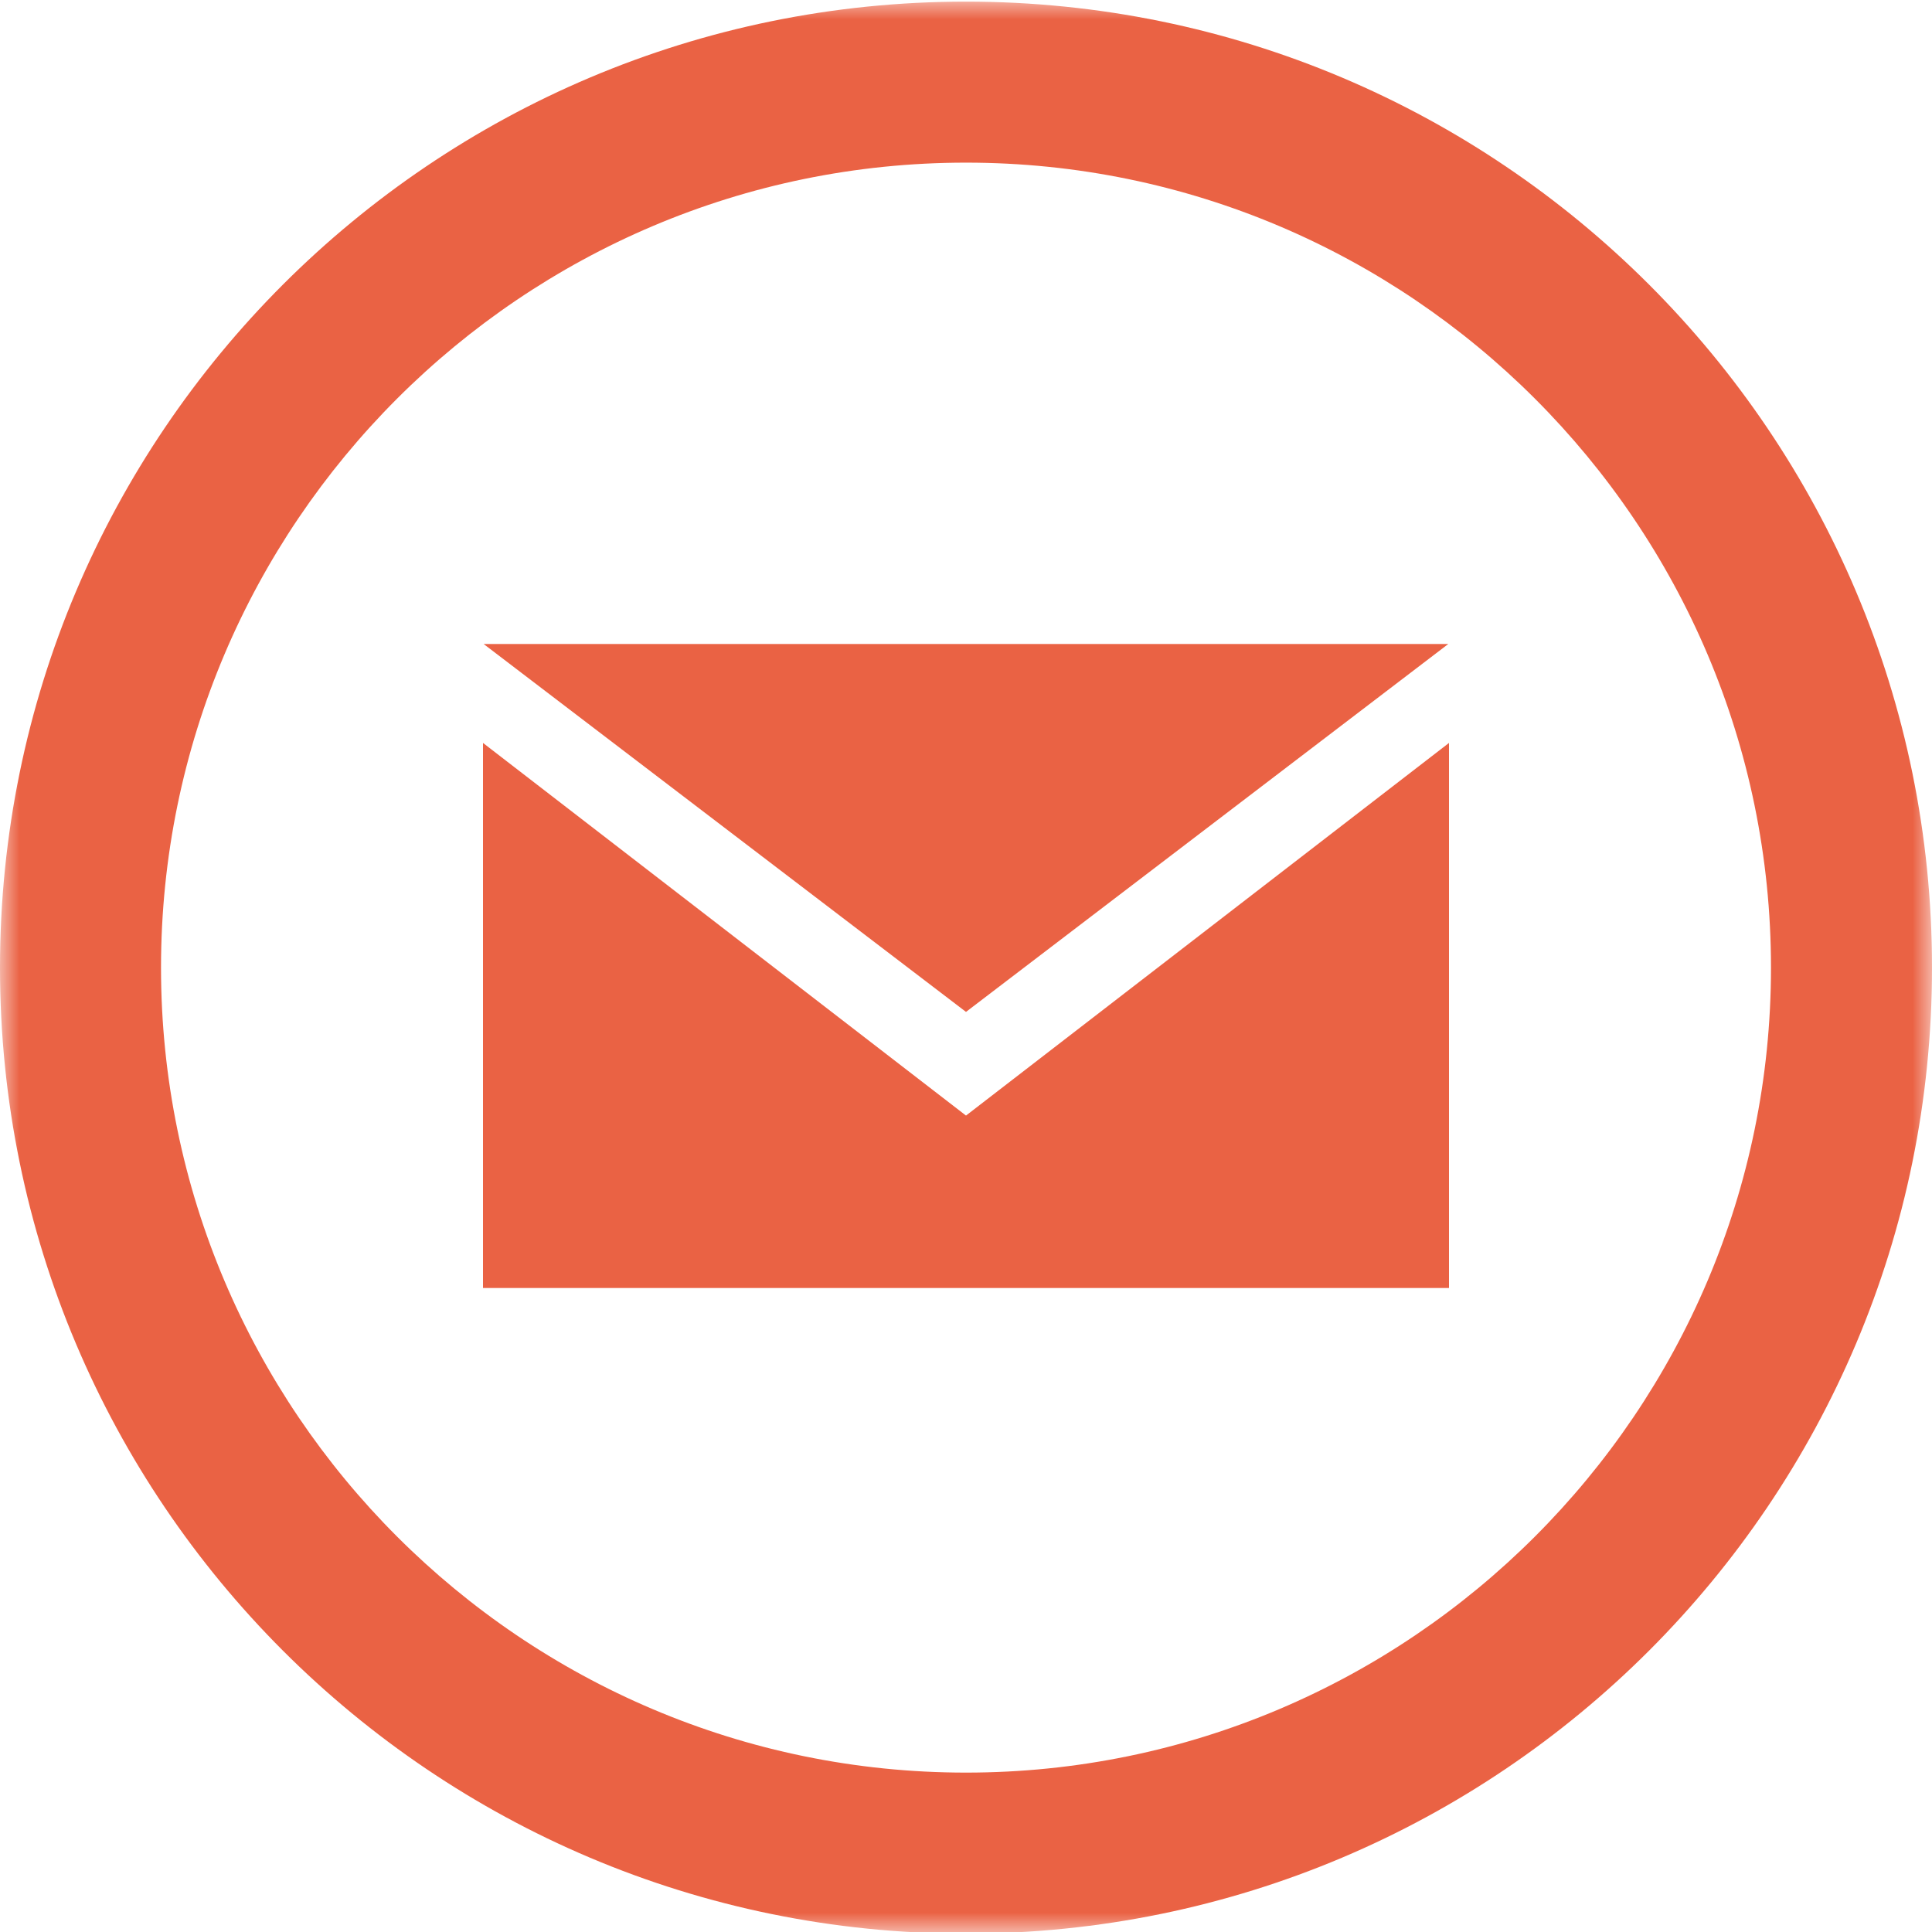<svg xmlns="http://www.w3.org/2000/svg" xmlns:xlink="http://www.w3.org/1999/xlink" width="50" height="50"><defs><path id="a" d="M0 0h50v50H0z"/><mask id="b" maskContentUnits="userSpaceOnUse" maskUnits="userSpaceOnUse"><path d="M0 0h50v50H0z"/><use fill="#fff" xlink:href="#a"/></mask></defs><use fill="none" xlink:href="#a"/><g mask="url(#b)"><path fill="#EA6244" fill-rule="evenodd" d="M0 25.042c0-13.806 11.194-25 25-25s25 11.194 25 25c0 13.806-11.194 25-25 25s-25-11.194-25-25zm45.833 0c0-11.488-9.346-20.833-20.833-20.833-11.488 0-20.833 9.346-20.833 20.833C4.167 36.529 13.512 45.875 25 45.875c11.487 0 20.833-9.346 20.833-20.833zm-8.352-8.375H12.517L25 26.188l12.481-9.521zM12.5 19.227L25 28.871l12.5-9.644v14.106h-25V19.227z"/></g></svg>